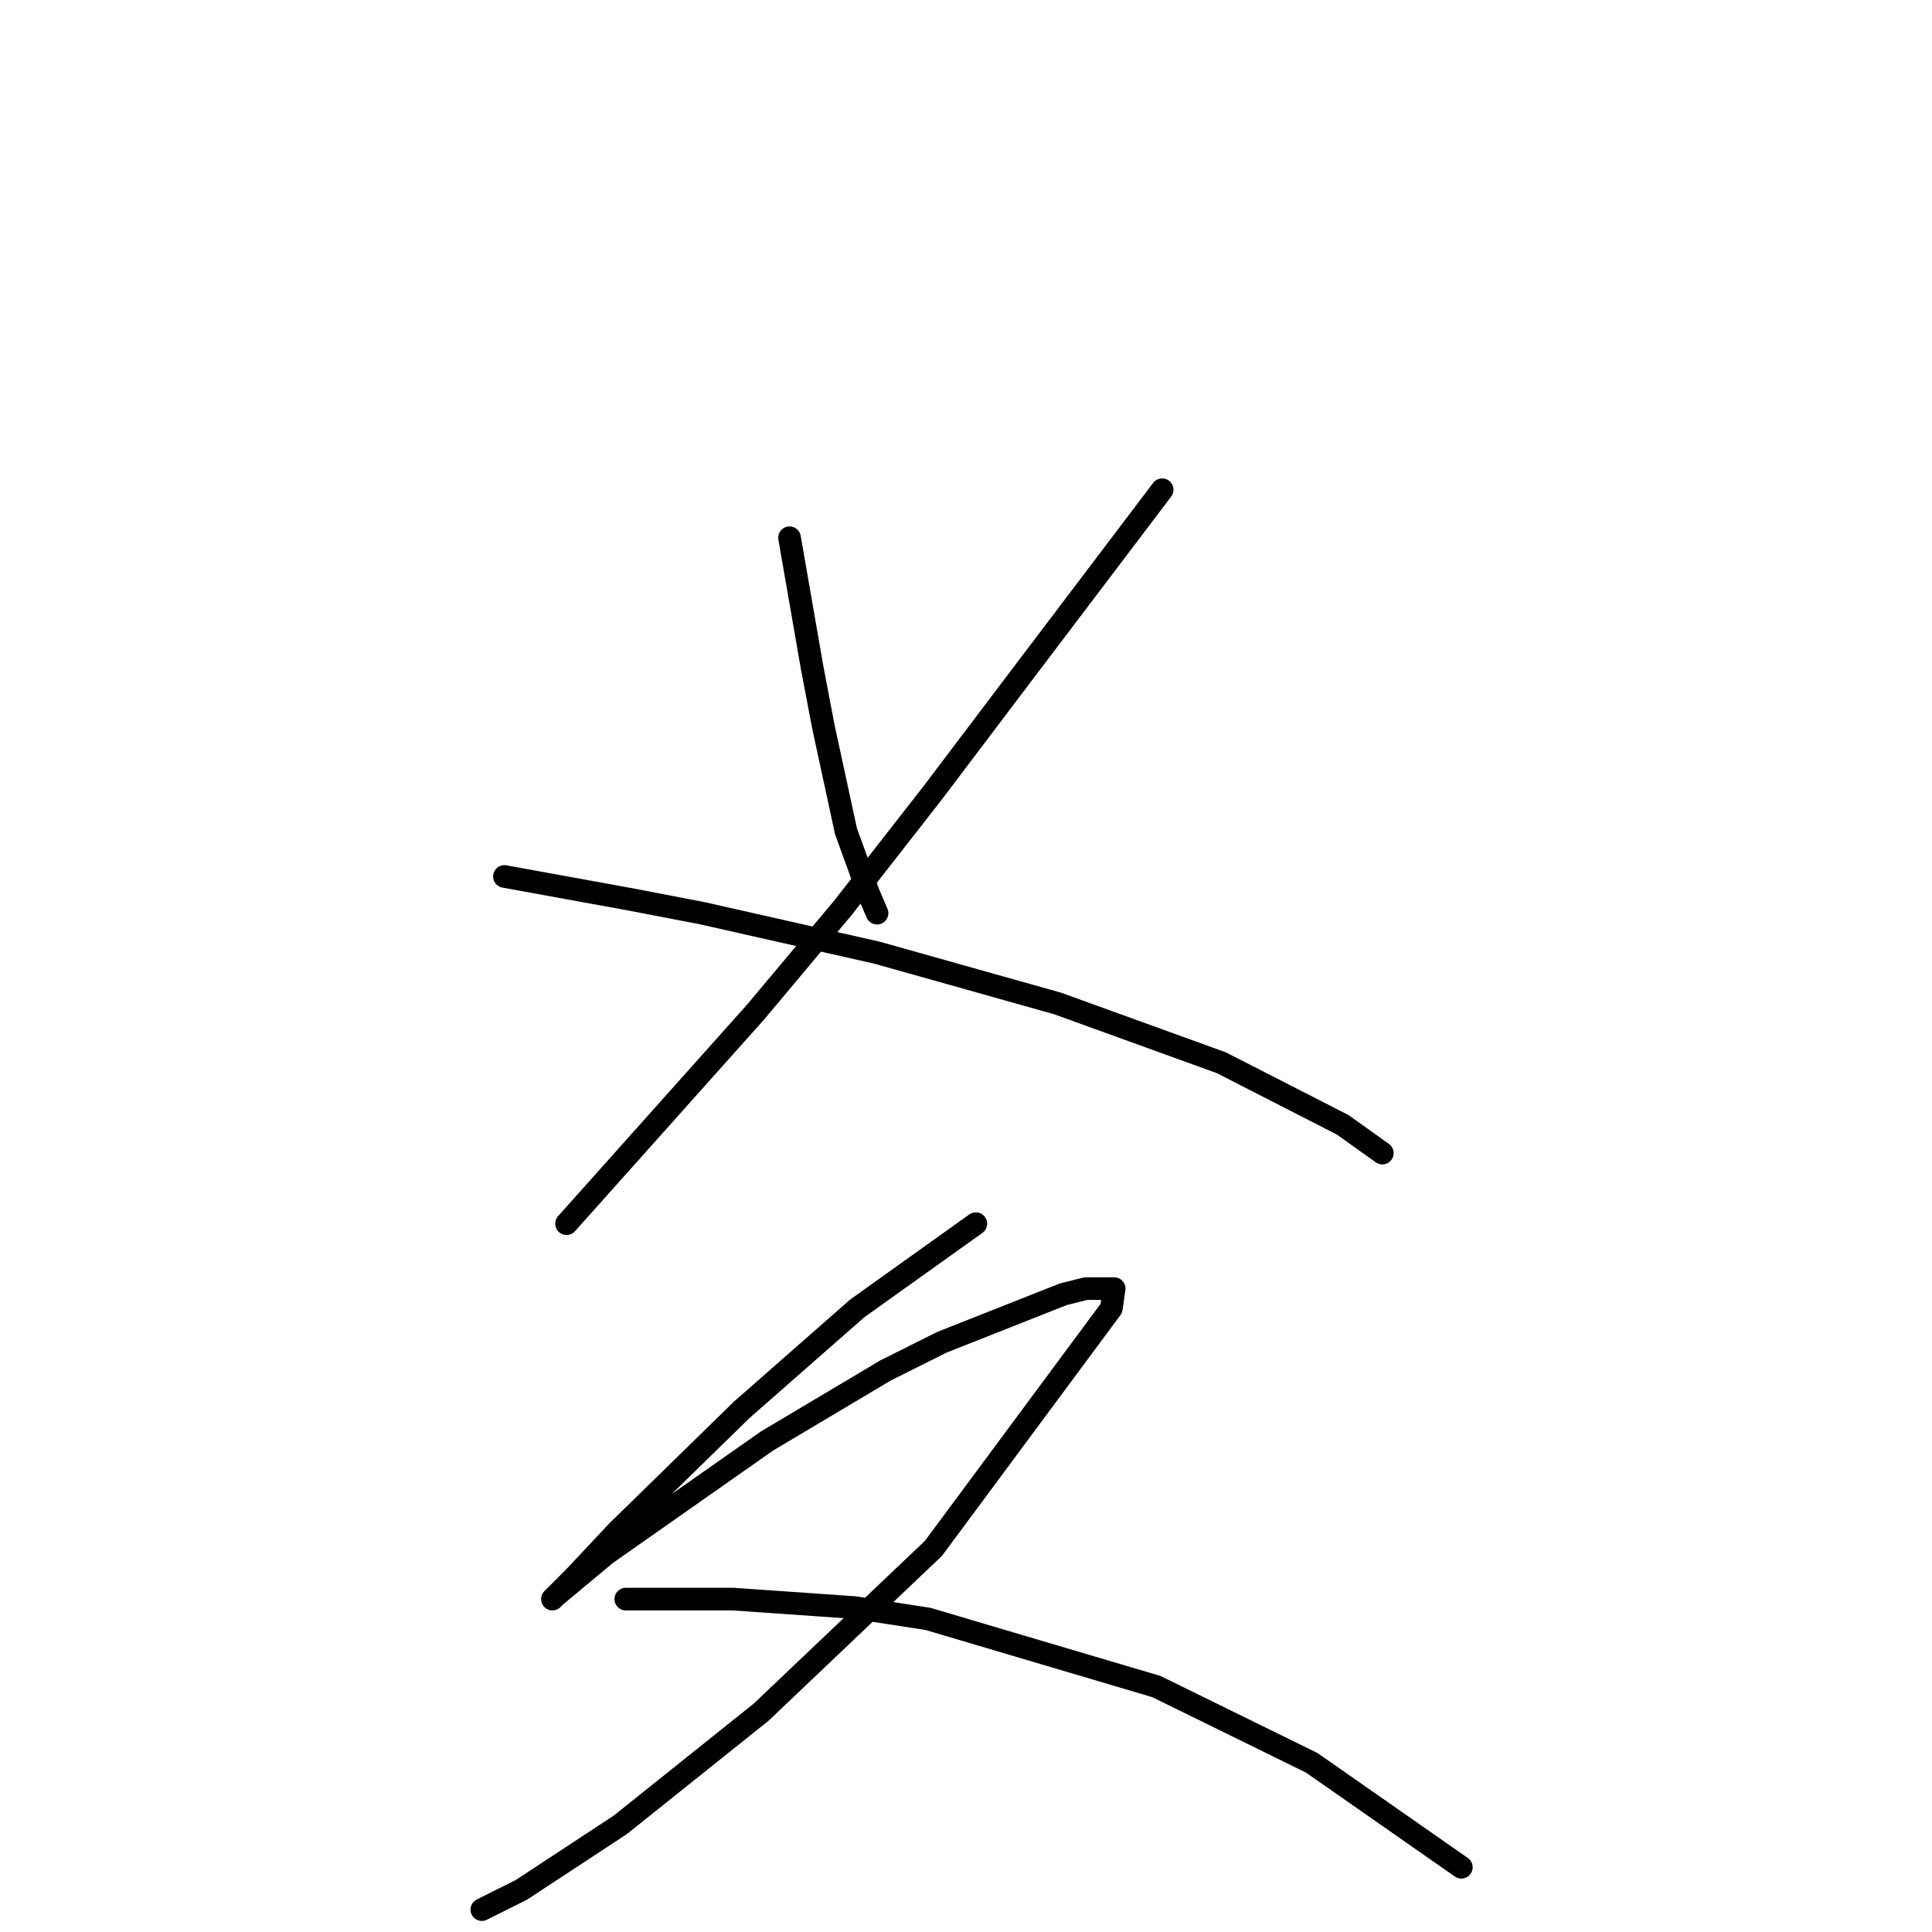 <?xml version="1.0" standalone="no"?>
    <svg width="256" height="256" xmlns="http://www.w3.org/2000/svg" version="1.1">
    <polyline stroke="black" stroke-width="3" stroke-linecap="round" fill="transparent" stroke-linejoin="round" points="104.618 71.254 106.114 79.856 107.61 88.459 109.106 96.314 112.099 110.153 115.091 118.382 116.213 121 116.213 121 " />
        <polyline stroke="black" stroke-width="3" stroke-linecap="round" fill="transparent" stroke-linejoin="round" points="153.99 64.895 144.639 77.238 135.289 89.581 123.694 104.917 111.725 120.252 100.13 134.091 75.07 162.143 75.07 162.143 " />
        <polyline stroke="black" stroke-width="3" stroke-linecap="round" fill="transparent" stroke-linejoin="round" points="66.841 116.137 75.07 117.634 83.298 119.13 93.023 121 104.618 123.618 116.213 126.236 140.151 132.969 161.845 140.823 177.928 149.052 183.165 152.792 183.165 152.792 " />
        <polyline stroke="black" stroke-width="3" stroke-linecap="round" fill="transparent" stroke-linejoin="round" points="129.304 162.143 121.449 167.754 113.595 173.364 98.26 186.829 81.802 202.913 76.192 208.897 74.322 210.767 73.2 211.889 73.574 211.515 80.306 205.905 101.626 190.944 117.335 181.593 124.816 177.853 140.899 171.494 143.891 170.746 147.632 170.746 147.258 173.364 123.694 205.157 100.878 226.851 82.176 241.812 69.085 250.414 63.849 253.033 63.849 253.033 " />
        <polyline stroke="black" stroke-width="3" stroke-linecap="round" fill="transparent" stroke-linejoin="round" points="82.924 211.889 90.031 211.889 97.137 211.889 113.221 213.011 122.946 214.508 153.242 223.484 173.814 233.583 193.637 247.422 193.637 247.422 " />
        </svg>
